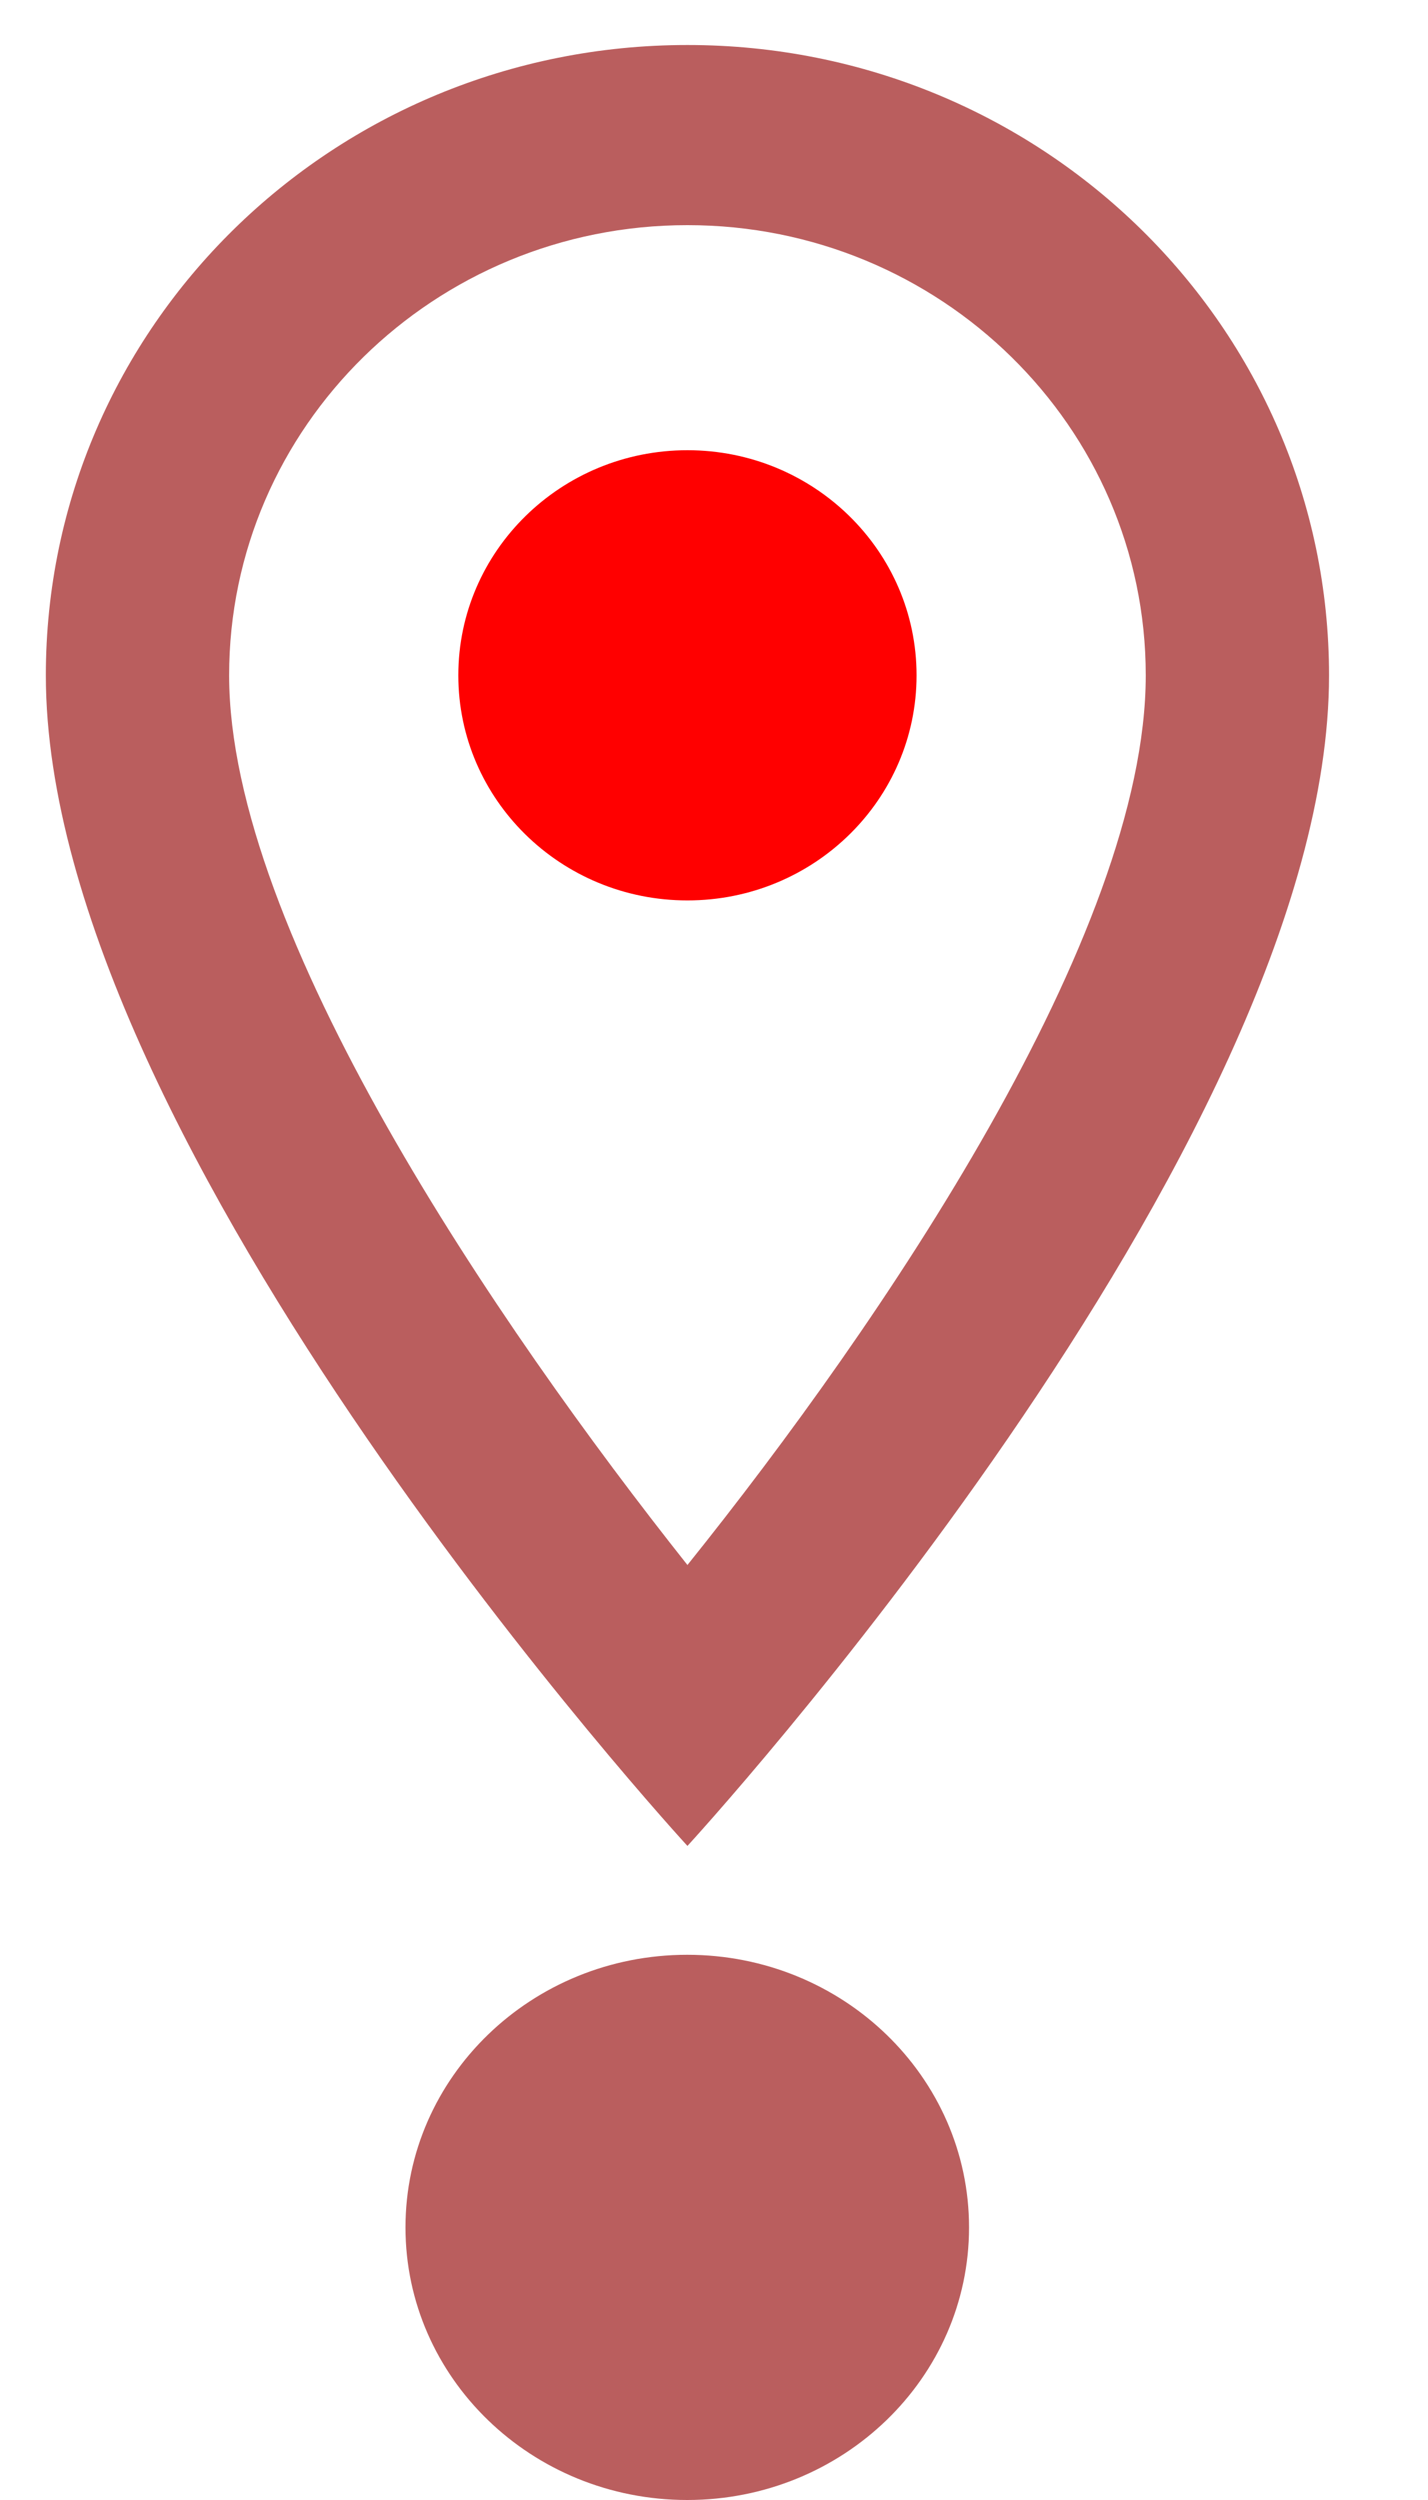 <svg
    viewBox="0 0 20 35"
    fill="none"
    xmlns="http://www.w3.org/2000/svg"
>
    <path
    d="M13.572 31.184C13.572 33.291 11.805 35 9.625 35C7.446 35 5.679 33.291 5.679 31.184C5.679 29.076 7.446 27.367 9.625 27.367C11.805 27.367 13.572 29.076 13.572 31.184Z"
    fill="#BA5E5E"
    />
    <path
    d="M9.628 0.63C4.66 0.63 0.642 4.576 0.642 9.455C0.642 16.073 9.628 25.843 9.628 25.843C9.628 25.843 18.614 16.073 18.614 9.455C18.614 4.576 14.596 0.63 9.628 0.63ZM3.209 9.455C3.209 5.975 6.085 3.152 9.628 3.152C13.171 3.152 16.047 5.975 16.047 9.455C16.047 13.085 12.35 18.519 9.628 21.91C6.958 18.544 3.209 13.048 3.209 9.455Z"
    fill="#BA5E5E"
    />
    <path
    d="M9.628 12.606C11.4 12.606 12.837 11.195 12.837 9.455C12.837 7.714 11.4 6.303 9.628 6.303C7.856 6.303 6.419 7.714 6.419 9.455C6.419 11.195 7.856 12.606 9.628 12.606Z"
    fill="#FF0000"
    />
</svg>